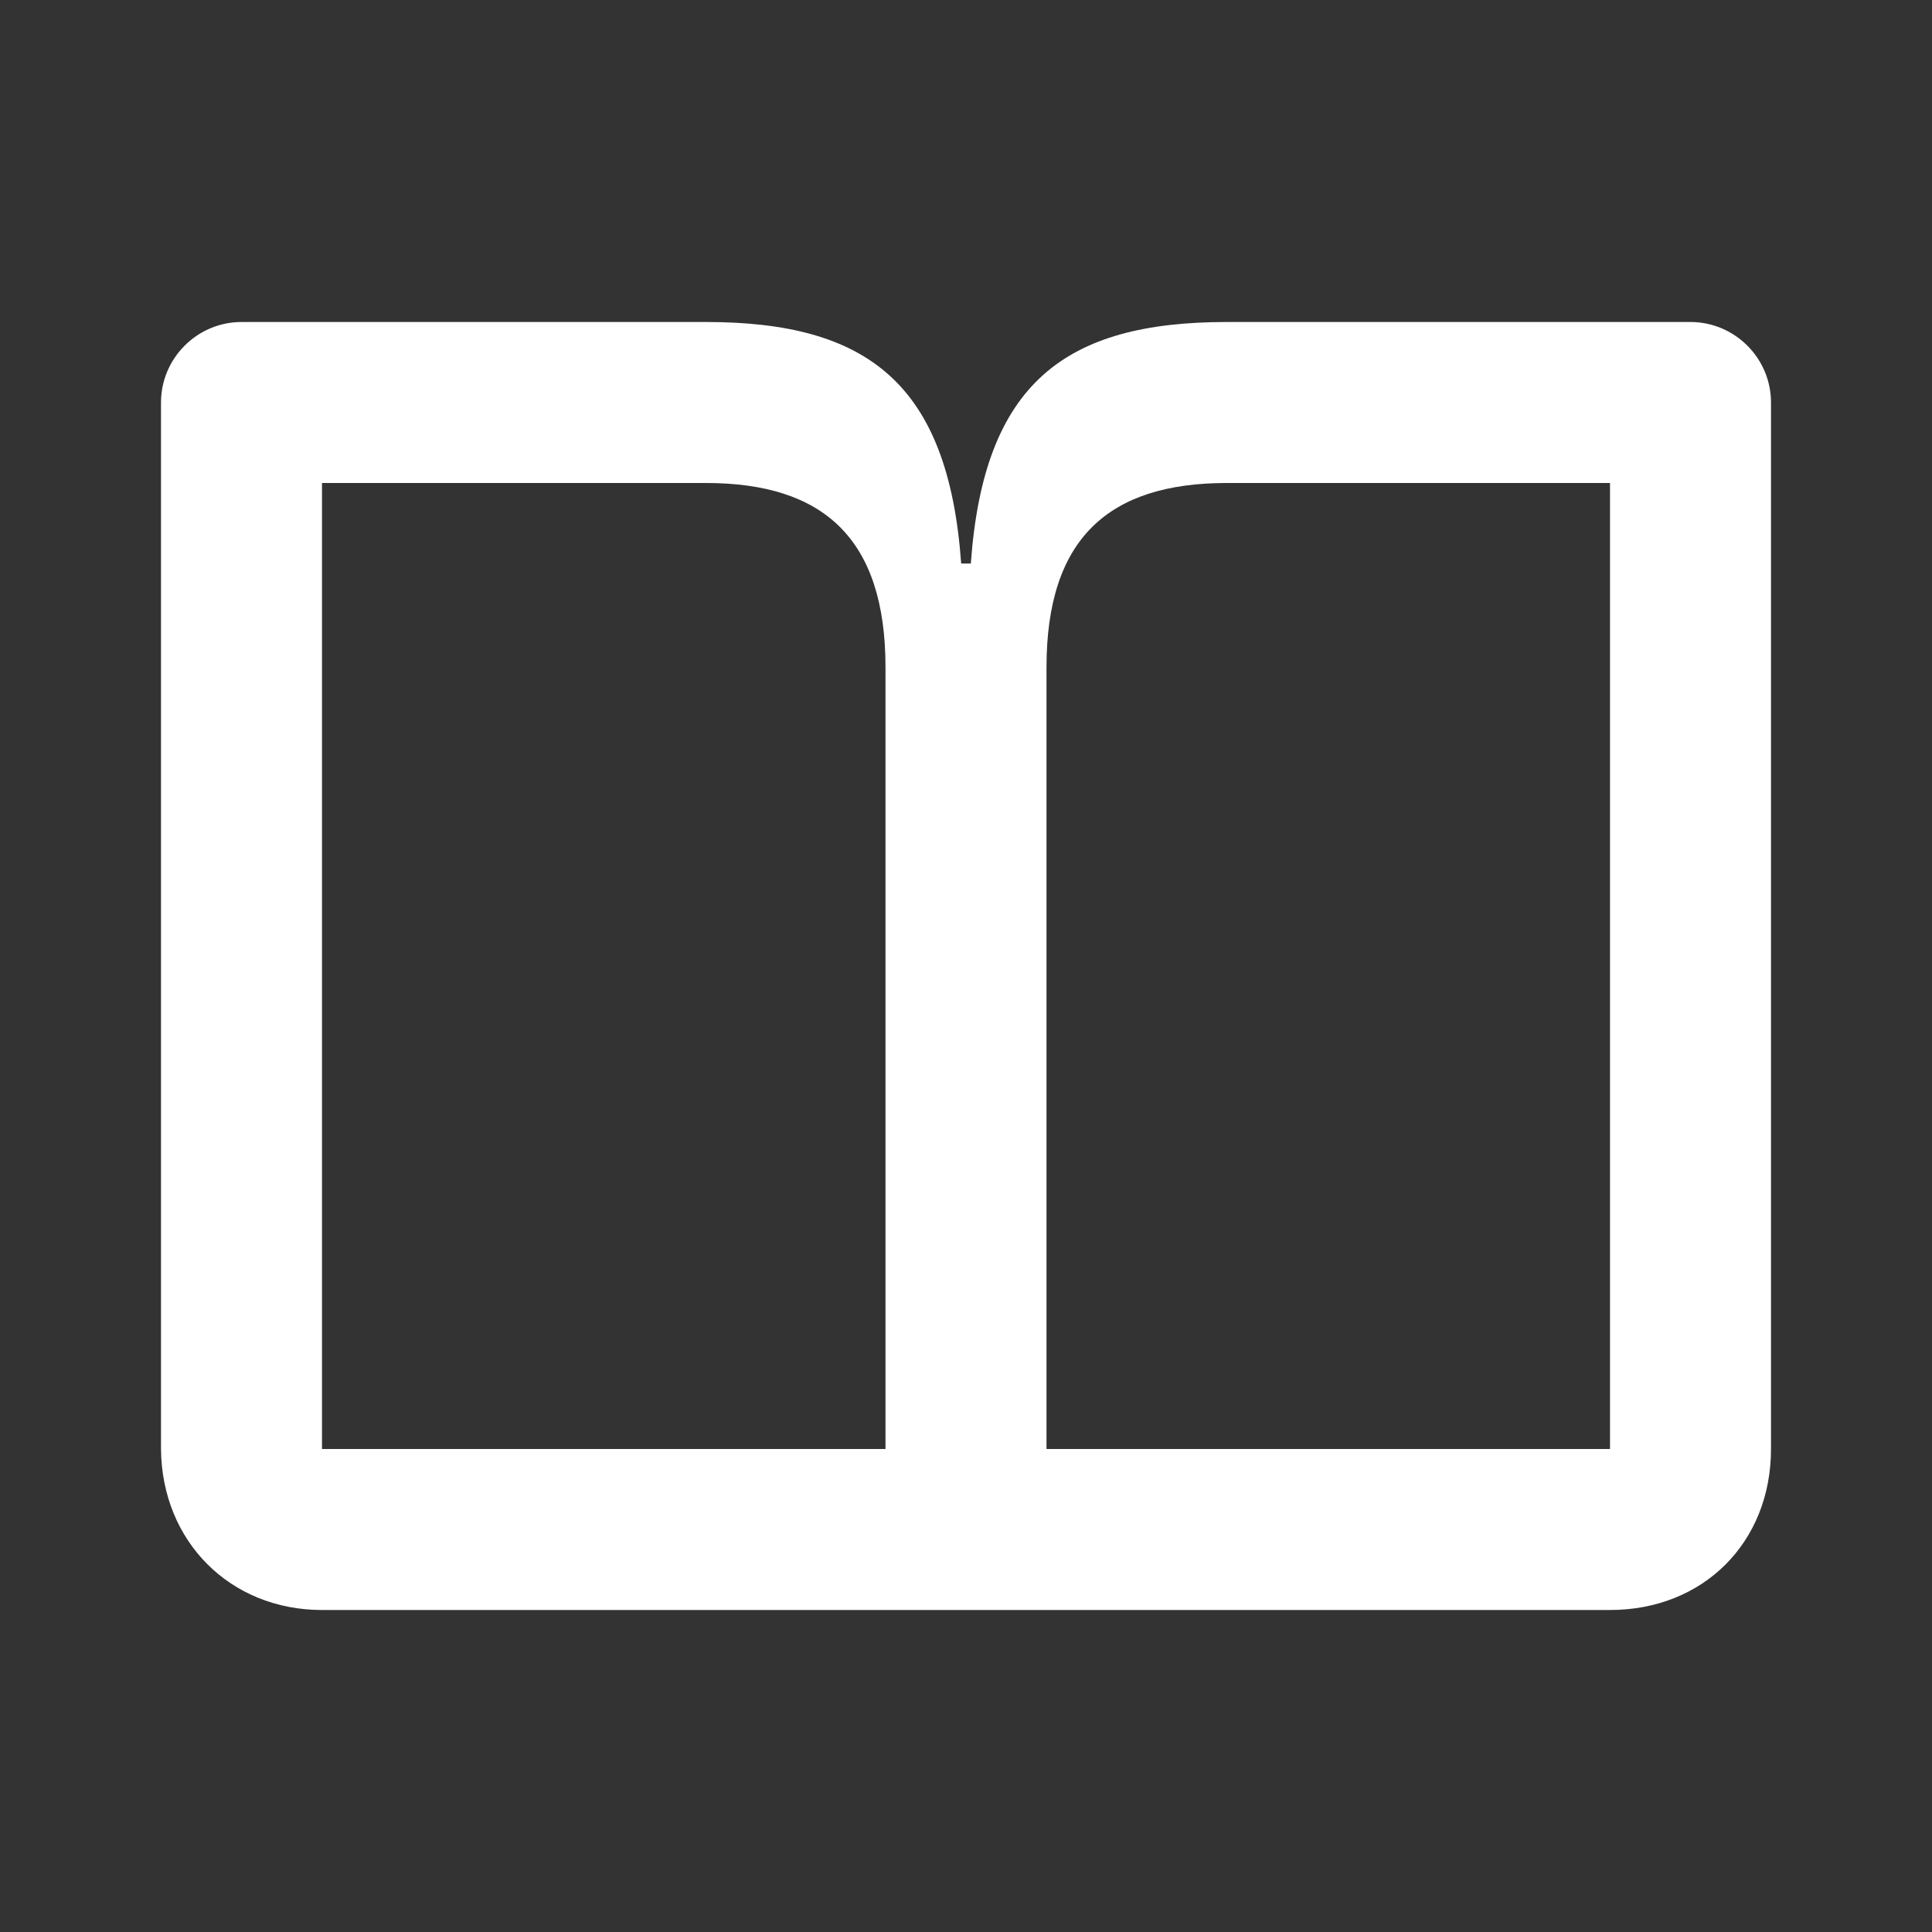 <svg width="24" height="24" viewBox="0 0 24 24" fill="none" xmlns="http://www.w3.org/2000/svg">
<rect x="0" y="0" width="24" height="24" fill="#333333" stroke="none"/>
<path d="M11.94 7H12.06C12.22 4.76 13.23 4 15.24 4H21C21.55 4 22 4.45 22 5V18C22 19.16 21.16 20 20 20H4C2.86 20 2.01 19.15 2 18V5C2 4.45 2.45 4 3 4H8.77C10.77 4 11.78 4.76 11.94 7ZM13 18H20V6H15.24C13.77 6 13 6.69 13 8.29V18ZM11 8.29C11 6.69 10.23 6 8.77 6H4V18H11V8.29Z" fill="white"/>
</svg>
